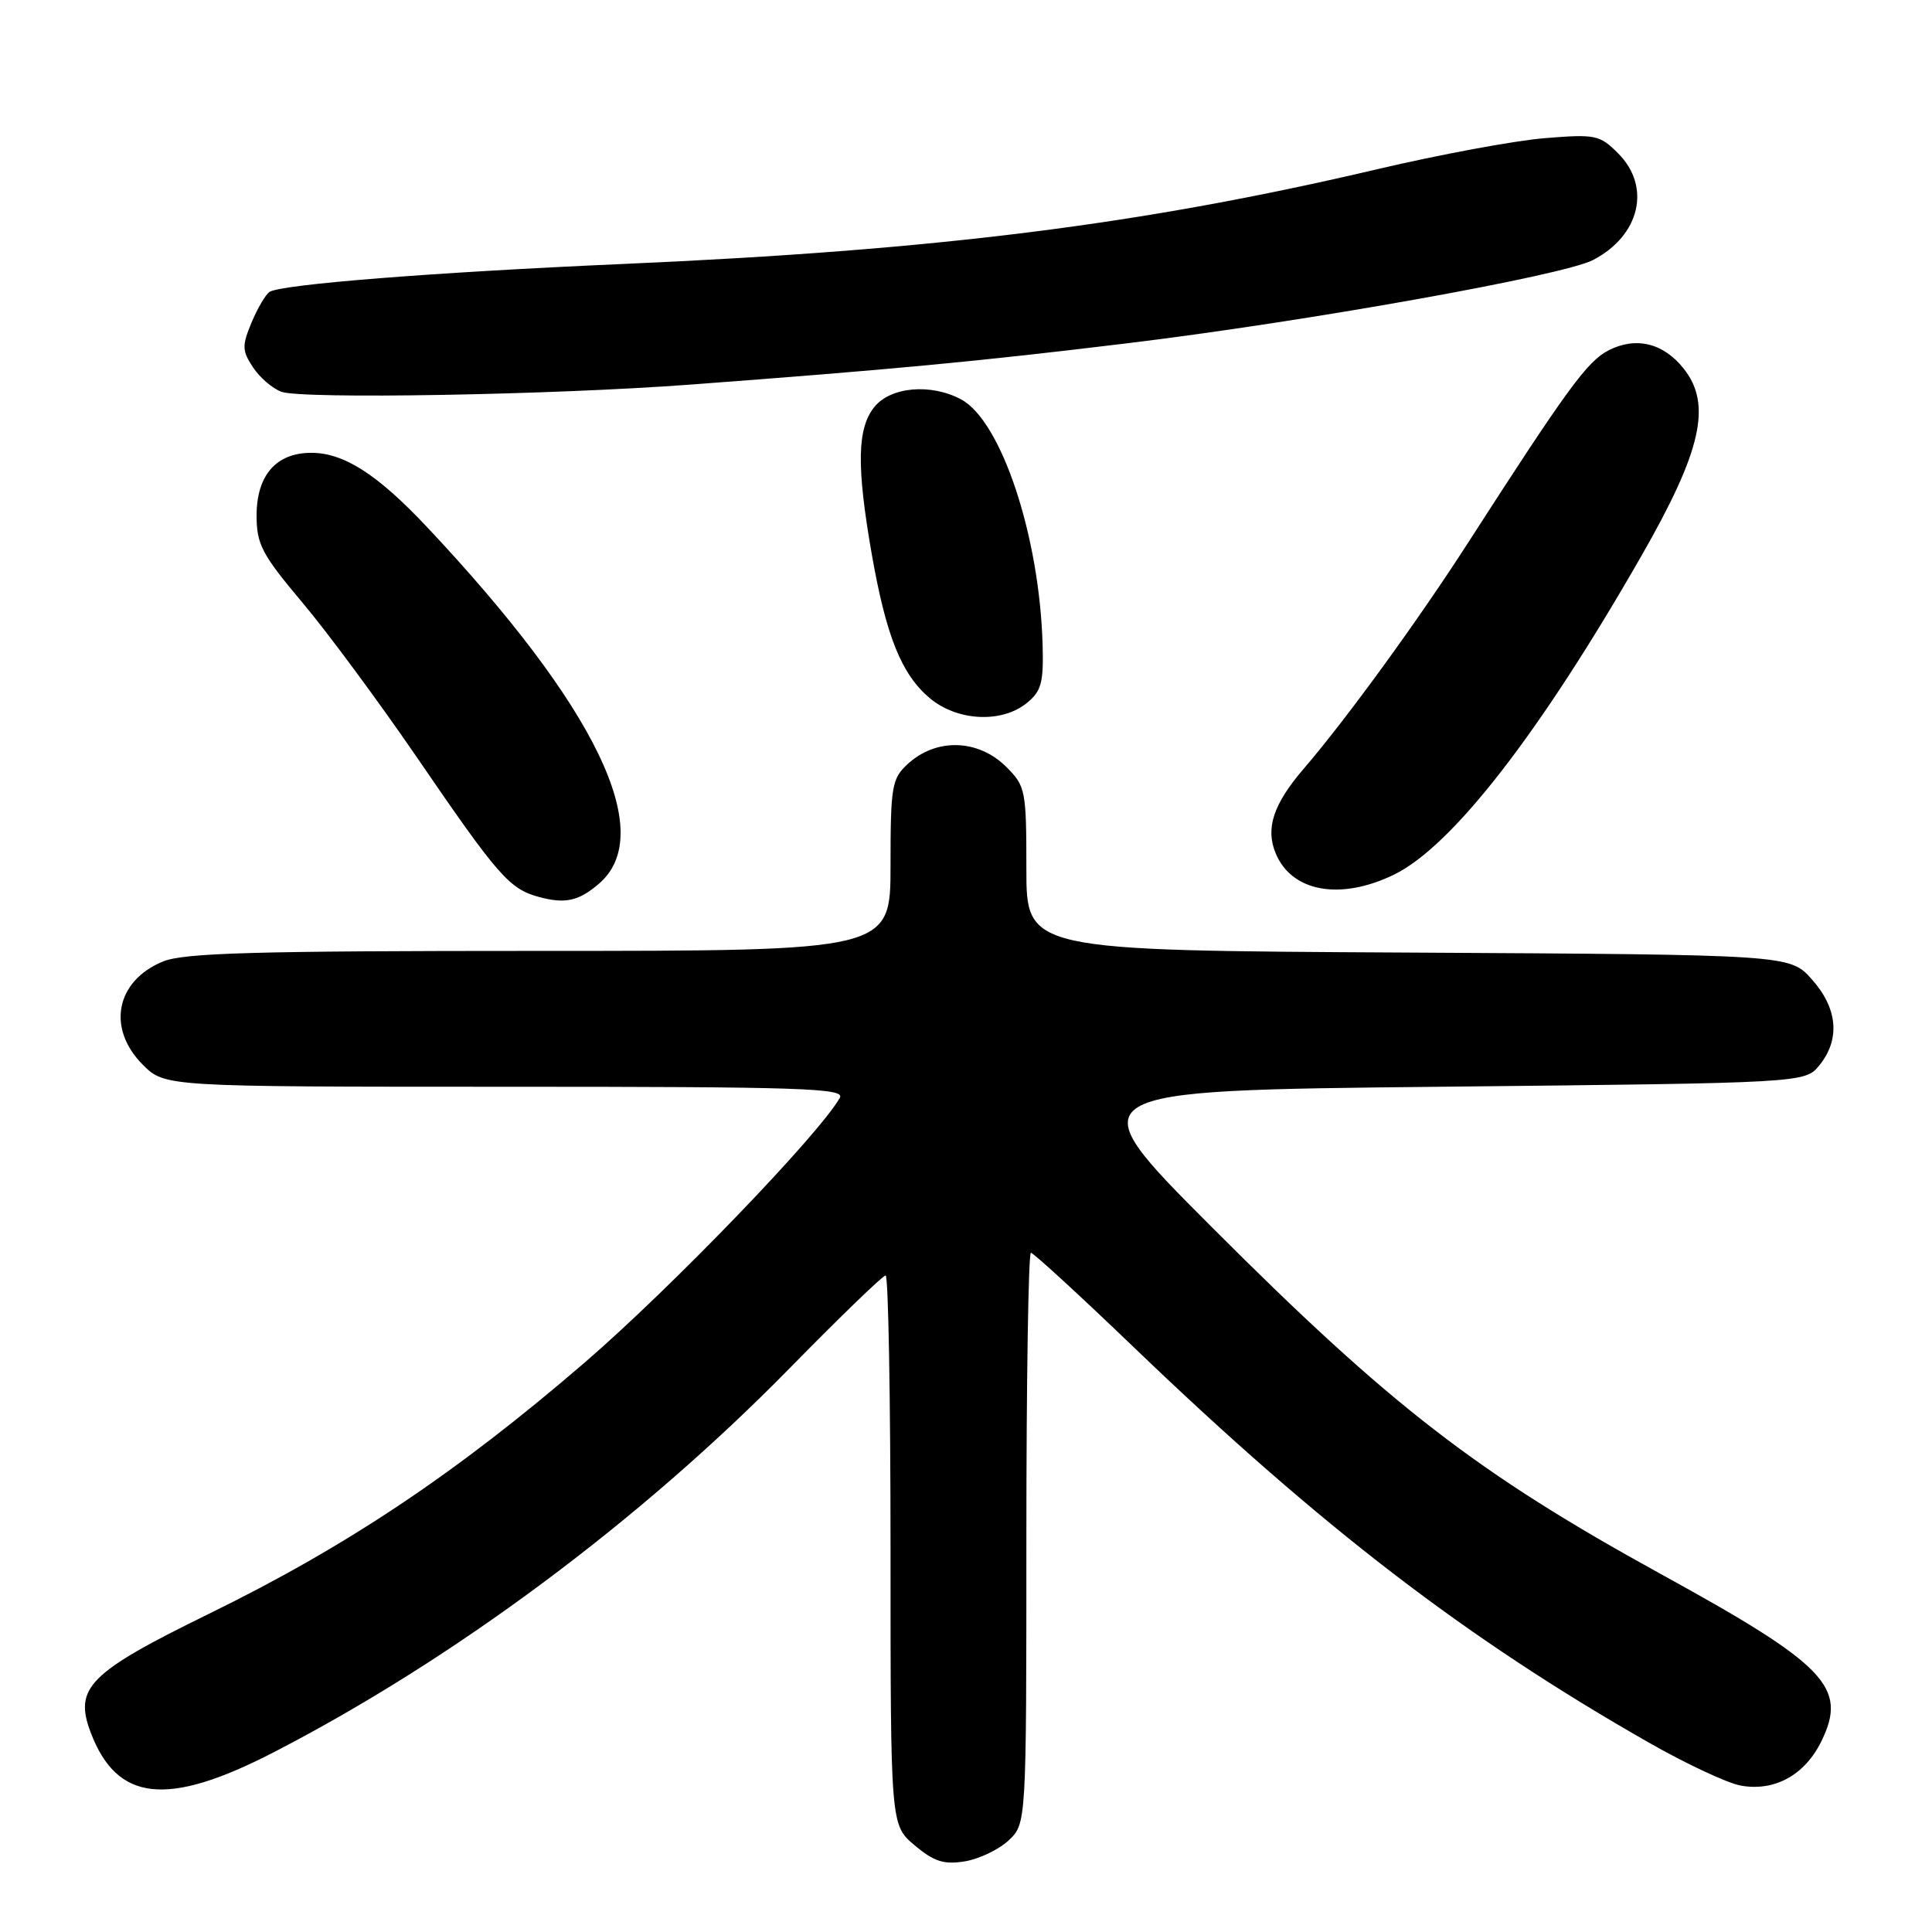 <?xml version="1.0" encoding="UTF-8" standalone="no"?>
<!DOCTYPE svg PUBLIC "-//W3C//DTD SVG 1.1//EN" "http://www.w3.org/Graphics/SVG/1.1/DTD/svg11.dtd" >
<svg xmlns="http://www.w3.org/2000/svg" xmlns:xlink="http://www.w3.org/1999/xlink" version="1.1" viewBox="0 0 256 256">
 <g >
 <path fill="currentColor"
d=" M 133.64 243.87 C 136.00 241.65 136.00 241.65 136.00 203.83 C 136.00 183.02 136.27 166.00 136.60 166.00 C 136.93 166.00 143.11 171.68 150.35 178.63 C 175.08 202.37 194.24 217.08 218.44 230.88 C 223.36 233.69 228.83 236.25 230.61 236.59 C 235.11 237.43 239.15 235.22 241.35 230.71 C 244.84 223.56 242.01 220.62 220.00 208.53 C 195.73 195.18 184.25 186.31 160.50 162.53 C 142.50 144.50 142.50 144.50 190.84 144.00 C 239.18 143.50 239.18 143.50 241.09 141.14 C 243.87 137.71 243.50 133.60 240.08 129.77 C 237.17 126.50 237.17 126.50 186.58 126.22 C 136.00 125.95 136.00 125.95 136.00 115.11 C 136.00 104.73 135.89 104.16 133.36 101.64 C 129.63 97.91 124.04 97.75 120.25 101.26 C 118.17 103.19 118.00 104.21 118.00 114.67 C 118.00 126.00 118.00 126.00 71.47 126.00 C 33.61 126.00 24.30 126.26 21.55 127.42 C 15.33 130.01 14.13 136.28 18.92 141.08 C 21.85 144.00 21.85 144.00 66.97 144.00 C 106.06 144.00 111.99 144.19 111.29 145.45 C 108.60 150.25 88.94 170.66 77.49 180.53 C 60.48 195.19 45.98 204.89 27.68 213.84 C 11.77 221.63 9.77 223.64 12.02 229.57 C 15.50 238.74 22.14 239.47 36.22 232.21 C 60.13 219.88 84.77 201.55 104.60 181.33 C 111.25 174.55 116.99 169.00 117.35 169.00 C 117.71 169.00 118.00 185.38 118.00 205.41 C 118.00 241.82 118.00 241.82 121.19 244.51 C 123.76 246.67 125.06 247.09 127.84 246.64 C 129.73 246.33 132.35 245.08 133.64 243.87 Z  M 79.36 117.10 C 87.12 110.45 79.03 93.69 56.52 69.77 C 49.98 62.83 45.57 60.01 41.25 60.00 C 36.60 60.00 34.00 62.97 34.00 68.31 C 34.00 72.13 34.70 73.46 40.05 79.82 C 43.38 83.77 50.18 92.97 55.17 100.25 C 66.04 116.14 67.50 117.80 71.44 118.86 C 74.90 119.79 76.68 119.40 79.36 117.10 Z  M 184.68 115.91 C 192.39 112.18 204.03 97.18 217.54 73.58 C 225.47 59.73 226.85 53.59 223.11 48.86 C 220.42 45.45 216.76 44.56 213.13 46.43 C 210.31 47.89 207.65 51.53 194.50 71.96 C 187.86 82.28 178.38 95.31 172.75 101.86 C 168.72 106.55 167.66 109.76 169.03 113.06 C 171.14 118.18 177.58 119.35 184.68 115.91 Z  M 136.05 93.16 C 137.99 91.59 138.29 90.47 138.15 85.41 C 137.74 71.01 132.67 55.77 127.35 52.92 C 123.36 50.78 118.03 51.25 115.87 53.91 C 113.57 56.75 113.48 61.74 115.50 73.36 C 117.41 84.28 119.45 89.36 123.19 92.50 C 126.82 95.56 132.72 95.86 136.05 93.16 Z  M 91.50 50.96 C 118.25 48.96 129.61 47.89 149.50 45.47 C 173.07 42.61 207.07 36.53 211.07 34.46 C 217.30 31.24 218.84 24.75 214.41 20.32 C 211.96 17.87 211.41 17.76 204.66 18.31 C 200.72 18.63 190.75 20.48 182.50 22.42 C 151.22 29.77 124.26 33.15 82.50 34.98 C 57.61 36.07 37.35 37.67 35.73 38.67 C 35.22 38.98 34.14 40.81 33.34 42.72 C 32.05 45.81 32.07 46.46 33.51 48.65 C 34.39 50.00 36.09 51.47 37.28 51.91 C 40.00 52.91 73.03 52.34 91.50 50.96 Z "/>
</g>
</svg>
